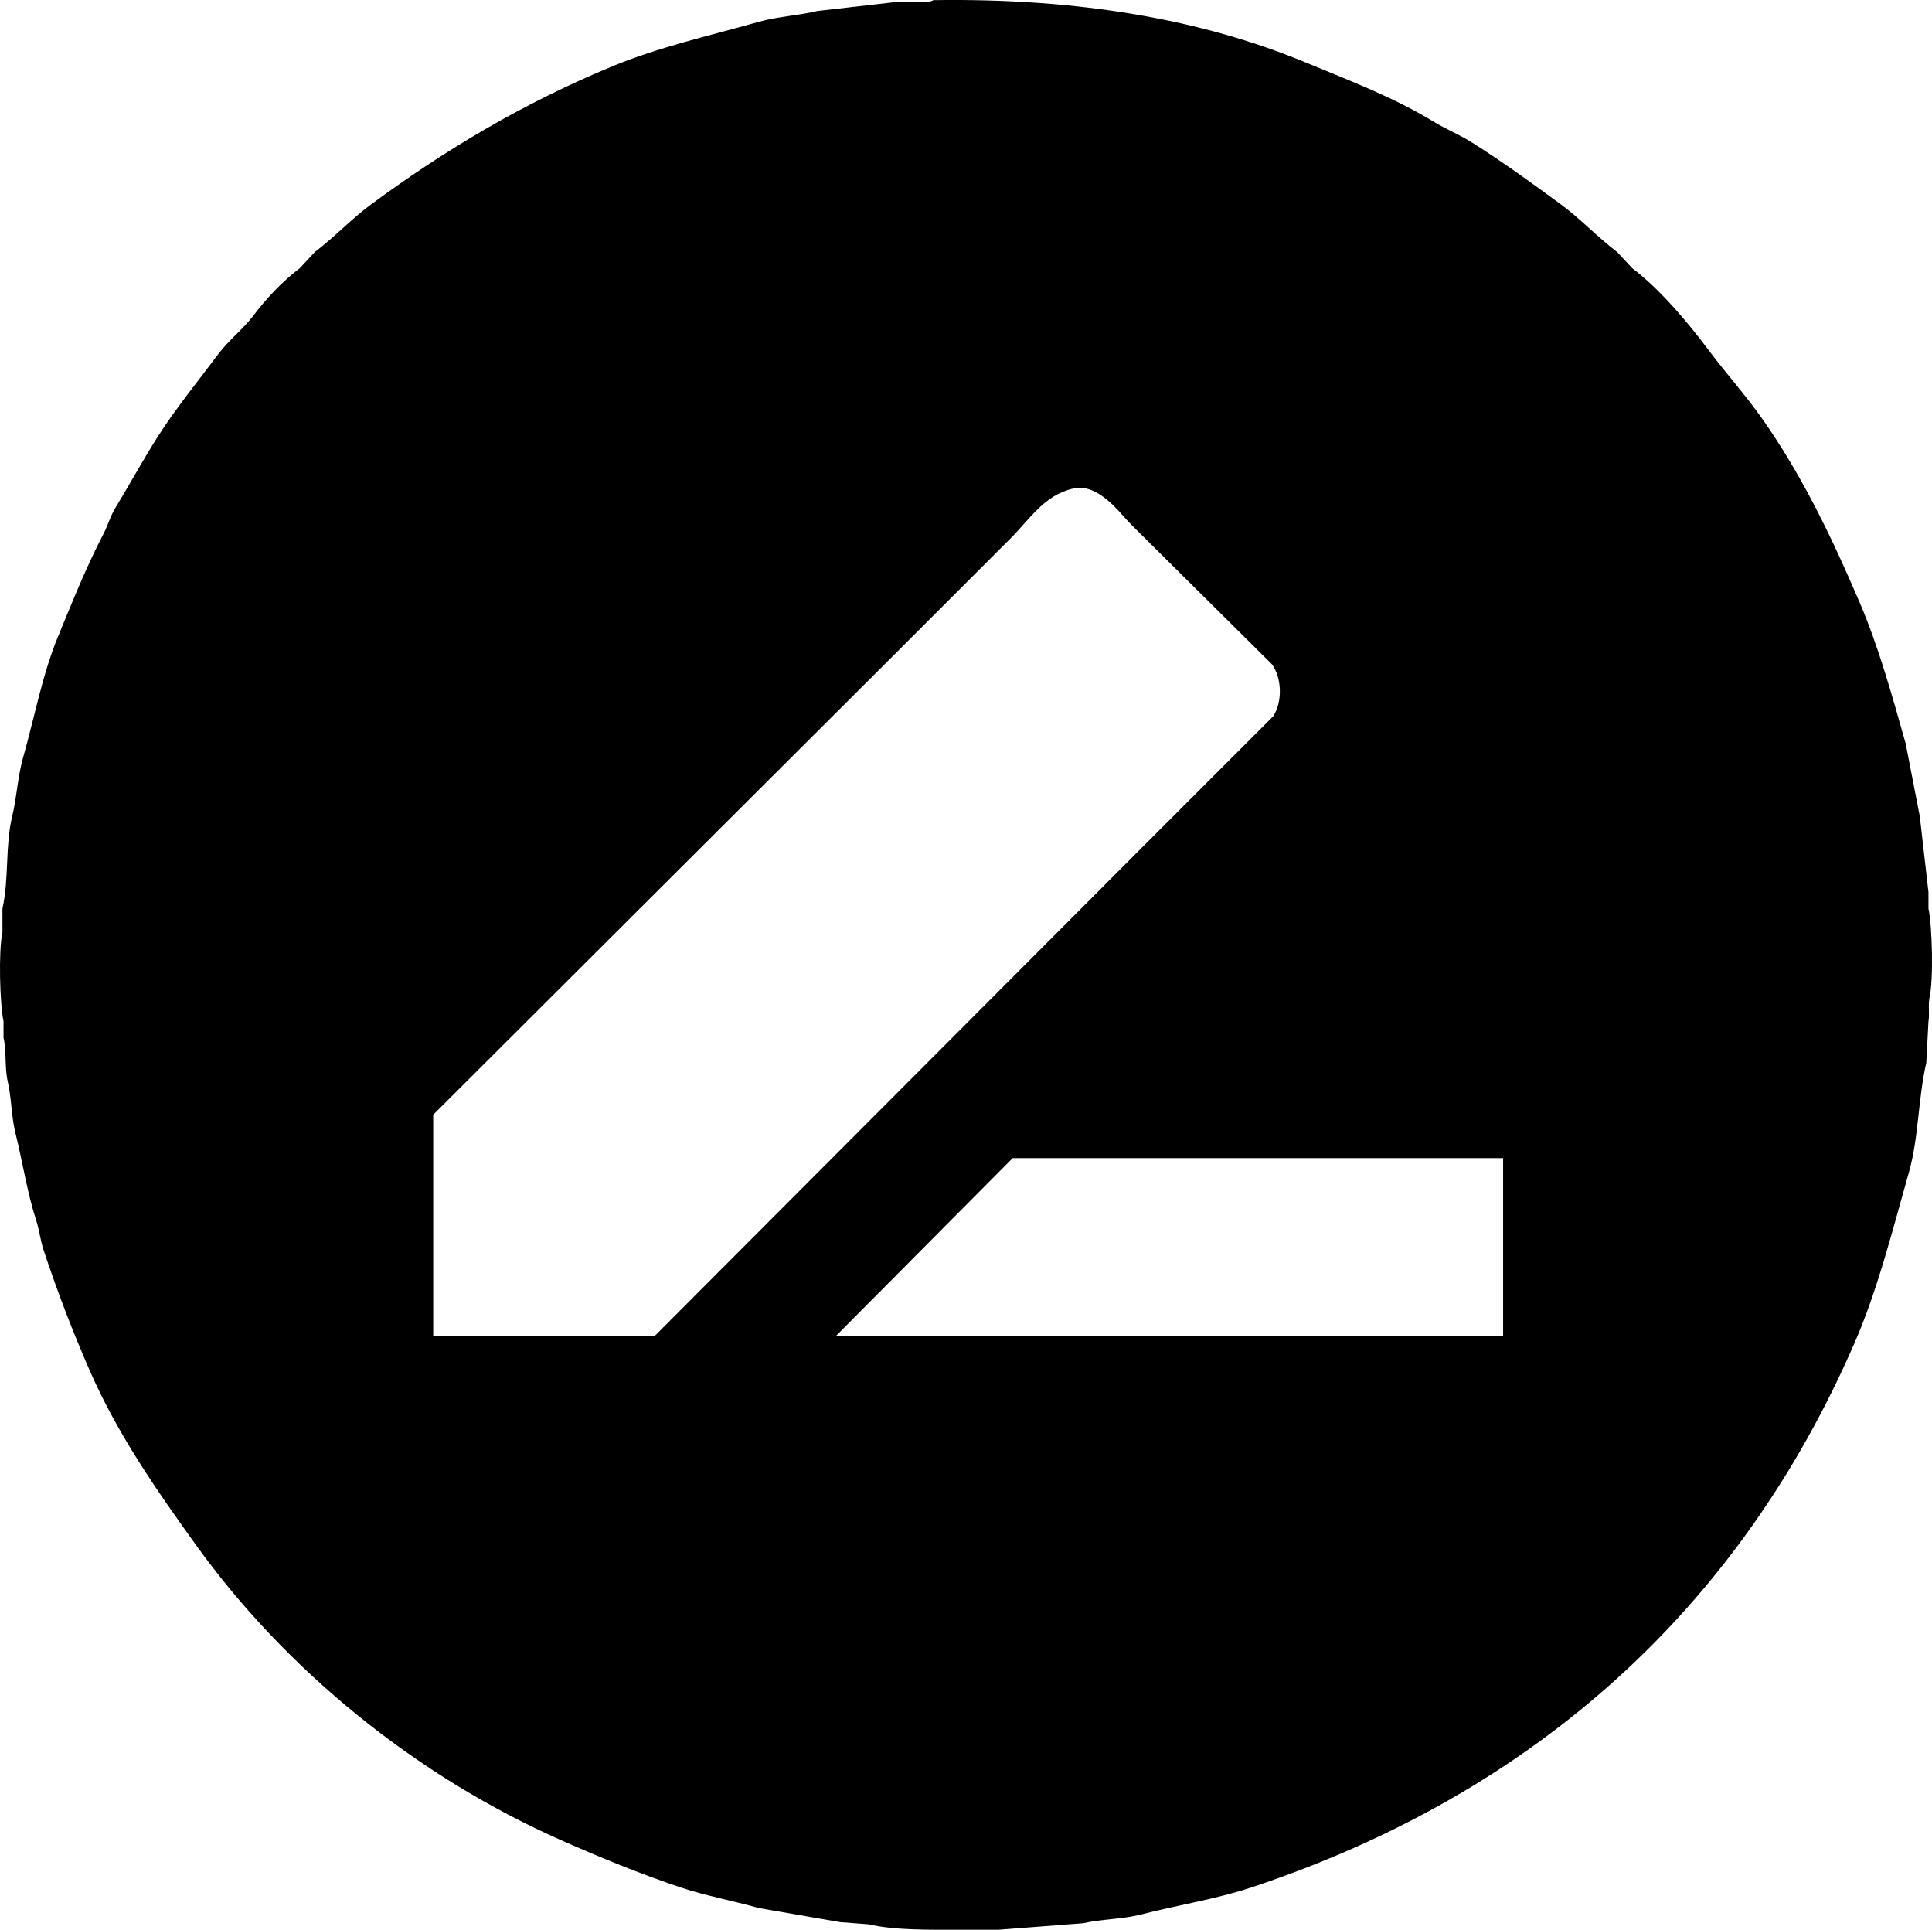<svg xmlns="http://www.w3.org/2000/svg" width="1780.5" height="1778.125" viewBox="0 0 1780.5 1778.125">
  <defs>
    <style>
      .cls-1 {
        fill-rule: evenodd;
      }
    </style>
  </defs>
  <path id="Color_Fill_1" data-name="Color Fill 1" class="cls-1" d="M865,6c134.529-2.015,247.55,18.006,342,57,42.39,17.5,82.34,32.635,119,55,11.72,7.15,23.52,11.773,35,19,28.26,17.788,55.32,37.415,82,57,18.23,13.38,33.9,30.323,52,44q7.005,7.5,14,15c25.32,19.146,50.86,49.45,70,75,16.01,21.373,34.44,41.859,50,64,36.19,51.5,63.75,108.413,90,170,17.02,39.932,29.33,84.081,42,129q6.495,33.5,13,67,4.005,35,8,70v15c3.44,16.158,4.73,65.044,1,82-1.5,6.825.23,16.413-1,22q-1.005,19-2,38c-7.7,33.86-6.89,68.87-16,101-15.62,55.12-28.76,108.06-50,157-105.71,243.57-293.56,414.89-556,502-32.61,10.82-67.47,16.17-102,25-17.47,4.47-35.9,4.09-53,8l-78,6H888c-28.085.01-58.4,0.54-83-5q-13-1.005-26-2-37.5-6.495-75-13c-23.823-6.75-48.592-11.18-72-19-37.8-12.63-74.638-27.86-109-43-136.351-60.07-255.733-158.53-338-273-35.194-48.97-71.3-100.62-97-159-15.792-35.87-30.179-73.37-43-112-3.225-9.72-3.789-18.19-7-28-8.107-24.77-12.334-53.24-19-80-3.872-15.54-3.552-31.94-7-47-3.115-13.607-1.128-28.109-4-41V947c-3.444-16.158-4.728-65.044-1-82V843c6.249-27.956,2.363-57.852,9-85,4.274-17.485,4.973-36.264,10-54,10.661-37.612,17.7-76.237,32-111,13.35-32.453,26.474-65.236,42-95,4.169-7.992,6.327-16.311,11-24,12.865-21.171,24.752-43.019,38-64,17.177-27.2,37.88-52.4,57-78,9.324-12.485,22.674-22.668,32-35,12.039-15.918,27.067-31.961,43-44l14-15c18.088-13.689,33.783-30.6,52-44,67.287-49.489,139-92.658,222-127,42.343-17.521,88.3-27.908,135-41,17.755-4.977,36.5-5.782,54-10l70-8C837.287,5.946,858.4,10.152,865,6ZM404,1237H608q225.978-226.47,452-453l118-118c8.89-13.443,8.06-35.446-1-48L1047,489c-10.24-10.236-29.67-38.157-53-33-26.809,5.925-40.475,28.474-57,45L829,609,404,1033v204Zm986,0V1073H938q-81.492,81.99-163,164h615Z" transform="translate(-4.75 -5.875)"/>
</svg>

